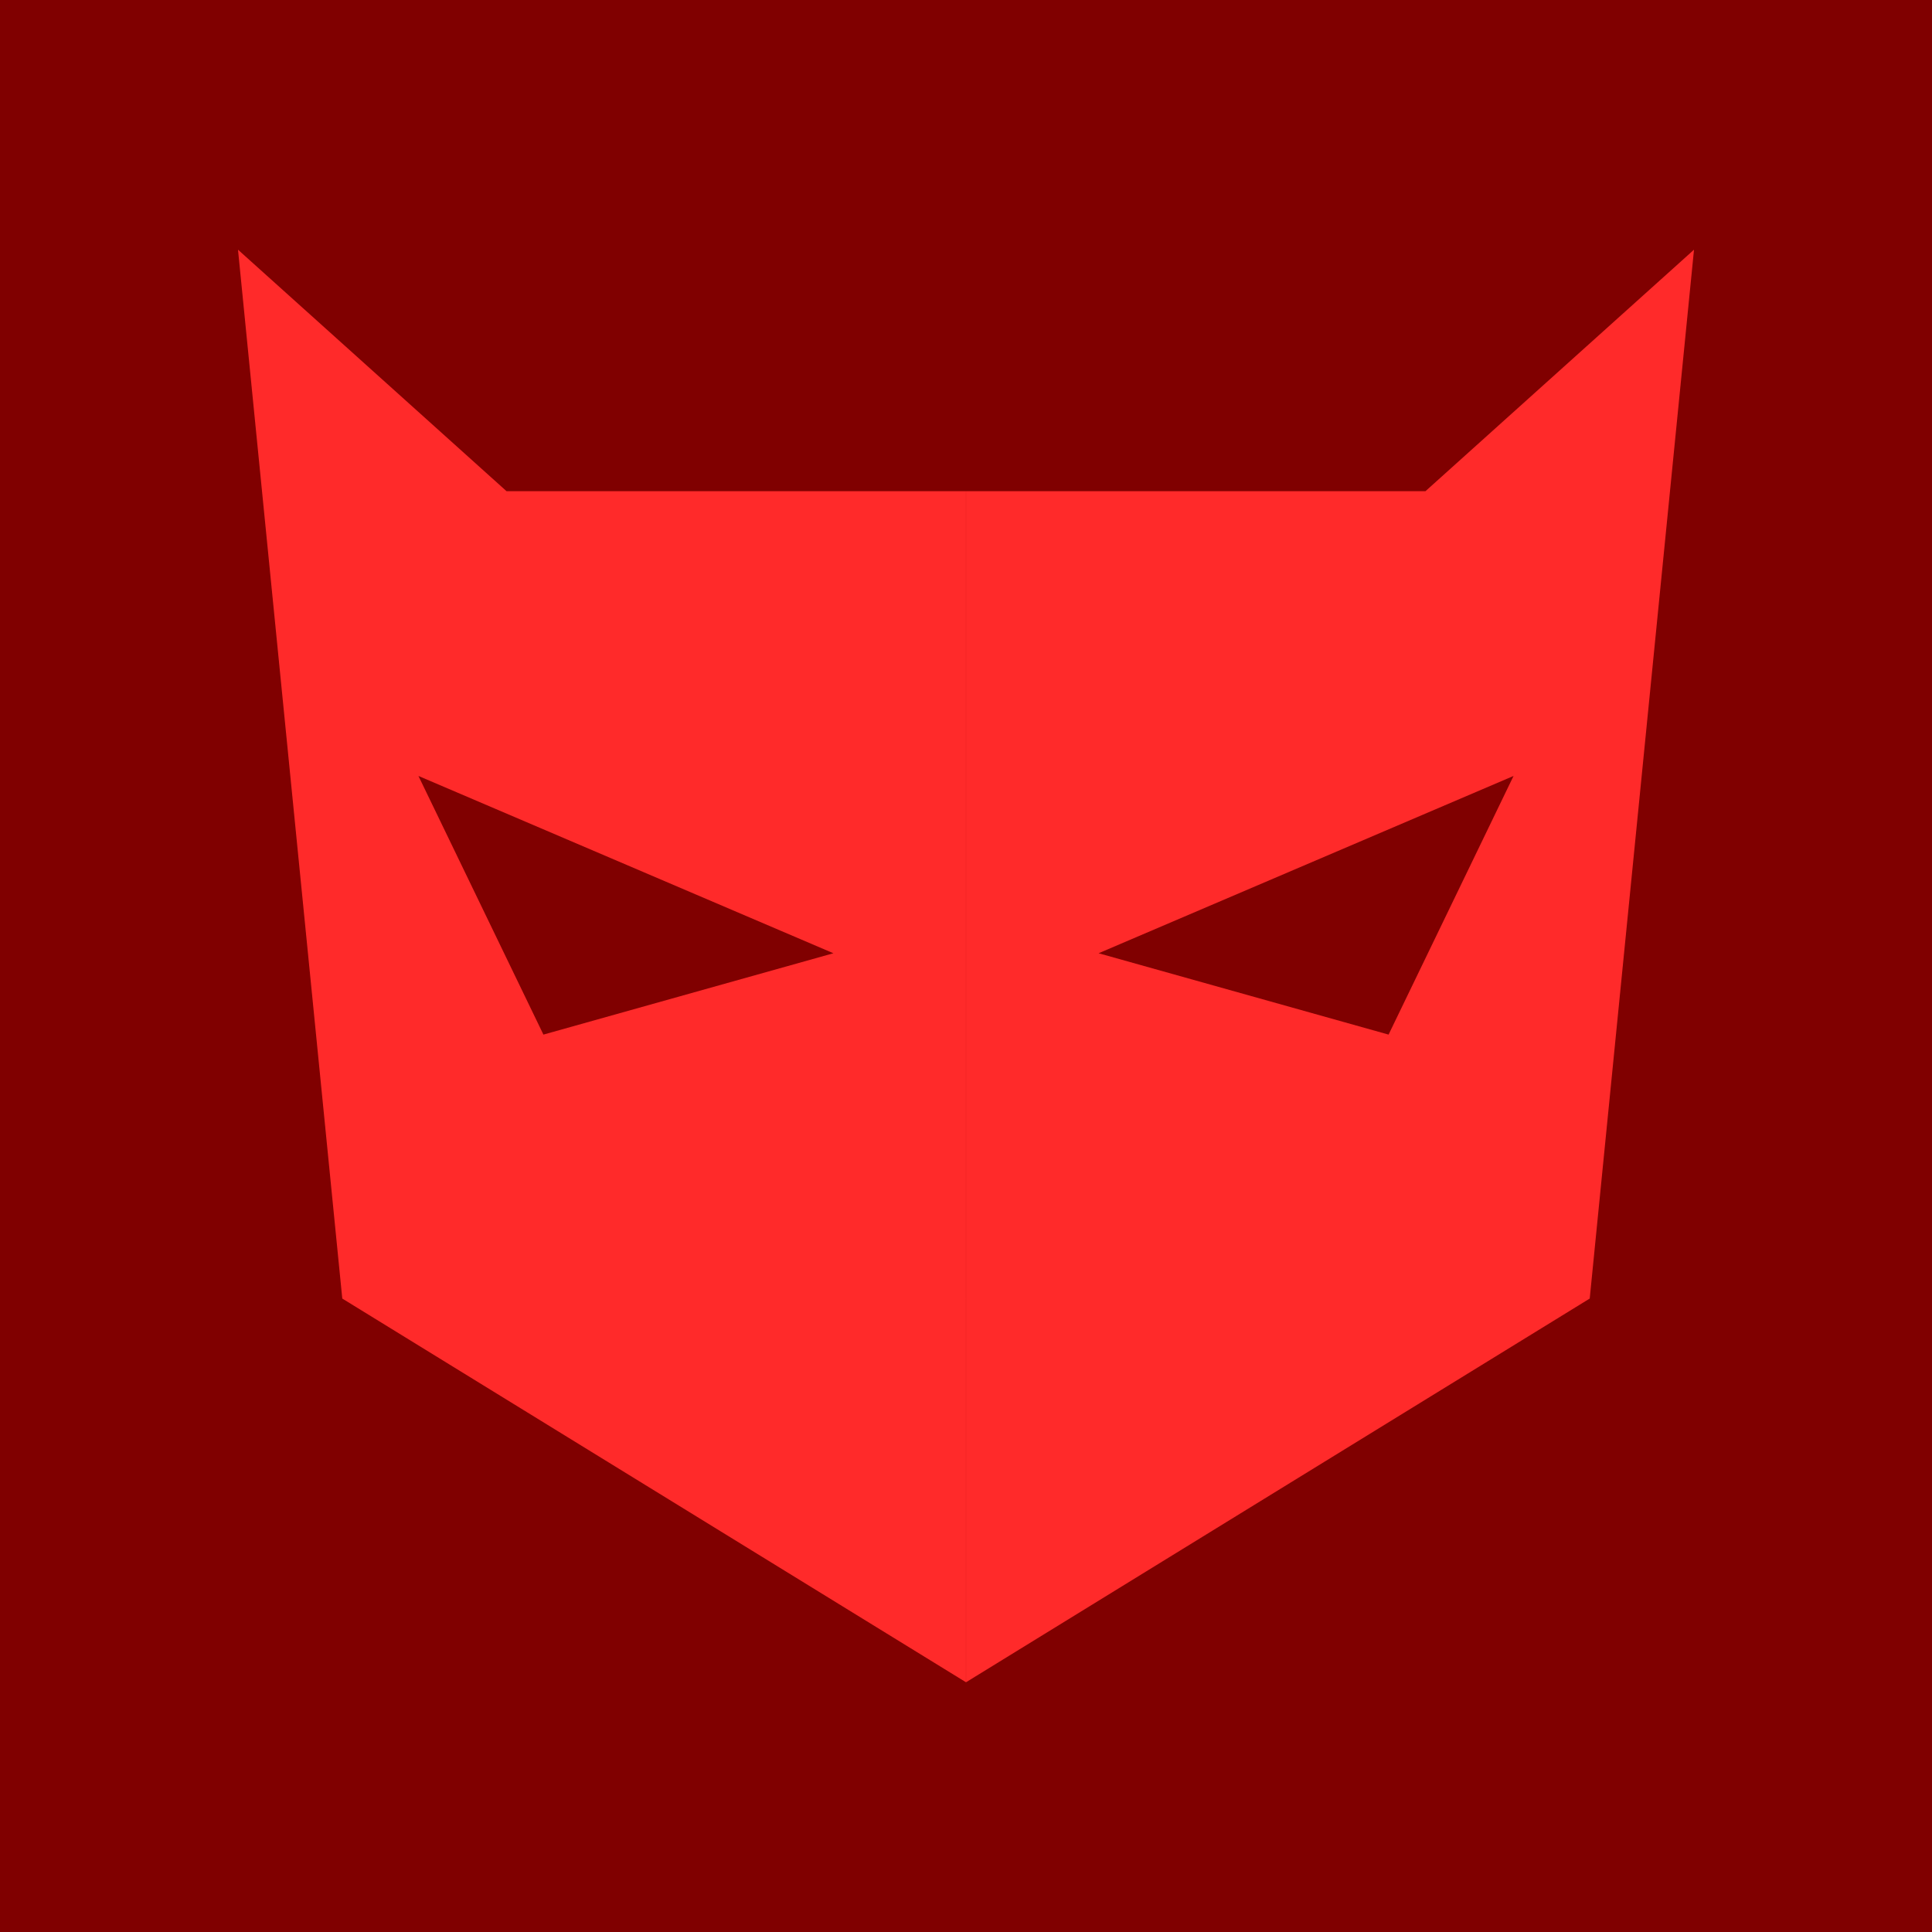 <?xml version="1.0" encoding="UTF-8" standalone="no"?>
<!-- Created with Inkscape (http://www.inkscape.org/) -->

<svg
   width="128"
   height="128"
   viewBox="0 0 33.867 33.867"
   version="1.1"
   id="svg5"
   sodipodi:docname="tileset_hints.svg"
   inkscape:version="1.1.2 (0a00cf5339, 2022-02-04, custom)"
   xmlns:inkscape="http://www.inkscape.org/namespaces/inkscape"
   xmlns:sodipodi="http://sodipodi.sourceforge.net/DTD/sodipodi-0.dtd"
   xmlns="http://www.w3.org/2000/svg"
   xmlns:svg="http://www.w3.org/2000/svg">
  <sodipodi:namedview
     id="namedview7"
     pagecolor="#ffffff"
     bordercolor="#111111"
     borderopacity="1"
     inkscape:pageshadow="0"
     inkscape:pageopacity="0"
     inkscape:pagecheckerboard="1"
     inkscape:document-units="px"
     showgrid="false"
     units="px"
     width="793.701px"
     inkscape:snap-global="false"
     inkscape:snap-bbox="true"
     inkscape:bbox-paths="true"
     inkscape:bbox-nodes="true"
     inkscape:snap-bbox-edge-midpoints="true"
     inkscape:snap-bbox-midpoints="true"
     inkscape:object-paths="false"
     inkscape:snap-intersection-paths="true"
     inkscape:snap-smooth-nodes="true"
     inkscape:snap-midpoints="true"
     inkscape:snap-object-midpoints="true"
     inkscape:snap-center="true"
     inkscape:snap-text-baseline="true"
     inkscape:zoom="1.5518659"
     inkscape:cx="79.259426"
     inkscape:cy="60.572244"
     inkscape:window-width="1894"
     inkscape:window-height="1027"
     inkscape:window-x="12"
     inkscape:window-y="39"
     inkscape:window-maximized="1"
     inkscape:current-layer="layer1"
     fit-margin-top="0"
     fit-margin-left="0"
     fit-margin-right="0"
     fit-margin-bottom="0"
     inkscape:lockguides="true" />
  <defs
     id="defs2" />
  <g
     inkscape:label="Layer 1"
     inkscape:groupmode="layer"
     id="layer1"
     transform="translate(-33.933,-0.03)">
    <rect
       style="fill:#800000;stroke:none;stroke-width:5.903;stroke-linecap:butt;stroke-linejoin:miter;stroke-miterlimit:4;stroke-dasharray:none;paint-order:stroke fill markers;stop-color:#000000"
       id="rect1300"
       width="33.867"
       height="33.867"
       x="33.933"
       y="0.03" />
    <g
       id="g7206"
       transform="translate(4.7011719e-6,0.144)">
      <path
         id="rect2518"
         style="fill:#ff2a2a;stroke-width:3.969;paint-order:stroke fill markers;stop-color:#000000"
         d="m 63.628,4.263 -4.707,4.233 h -8.054 V 29.375 l 10.933,-6.726 z m -3.163,9.225 -2.191,4.534 -5.083,-1.426 z" />
      <path
         id="path2891"
         style="fill:#ff2a2a;stroke-width:3.969;paint-order:stroke fill markers;stop-color:#000000"
         d="m 38.105,4.263 4.707,4.233 h 8.054 V 29.375 L 39.933,22.649 Z m 3.163,9.225 2.191,4.534 5.083,-1.426 z" />
    </g>
  </g>
</svg>
